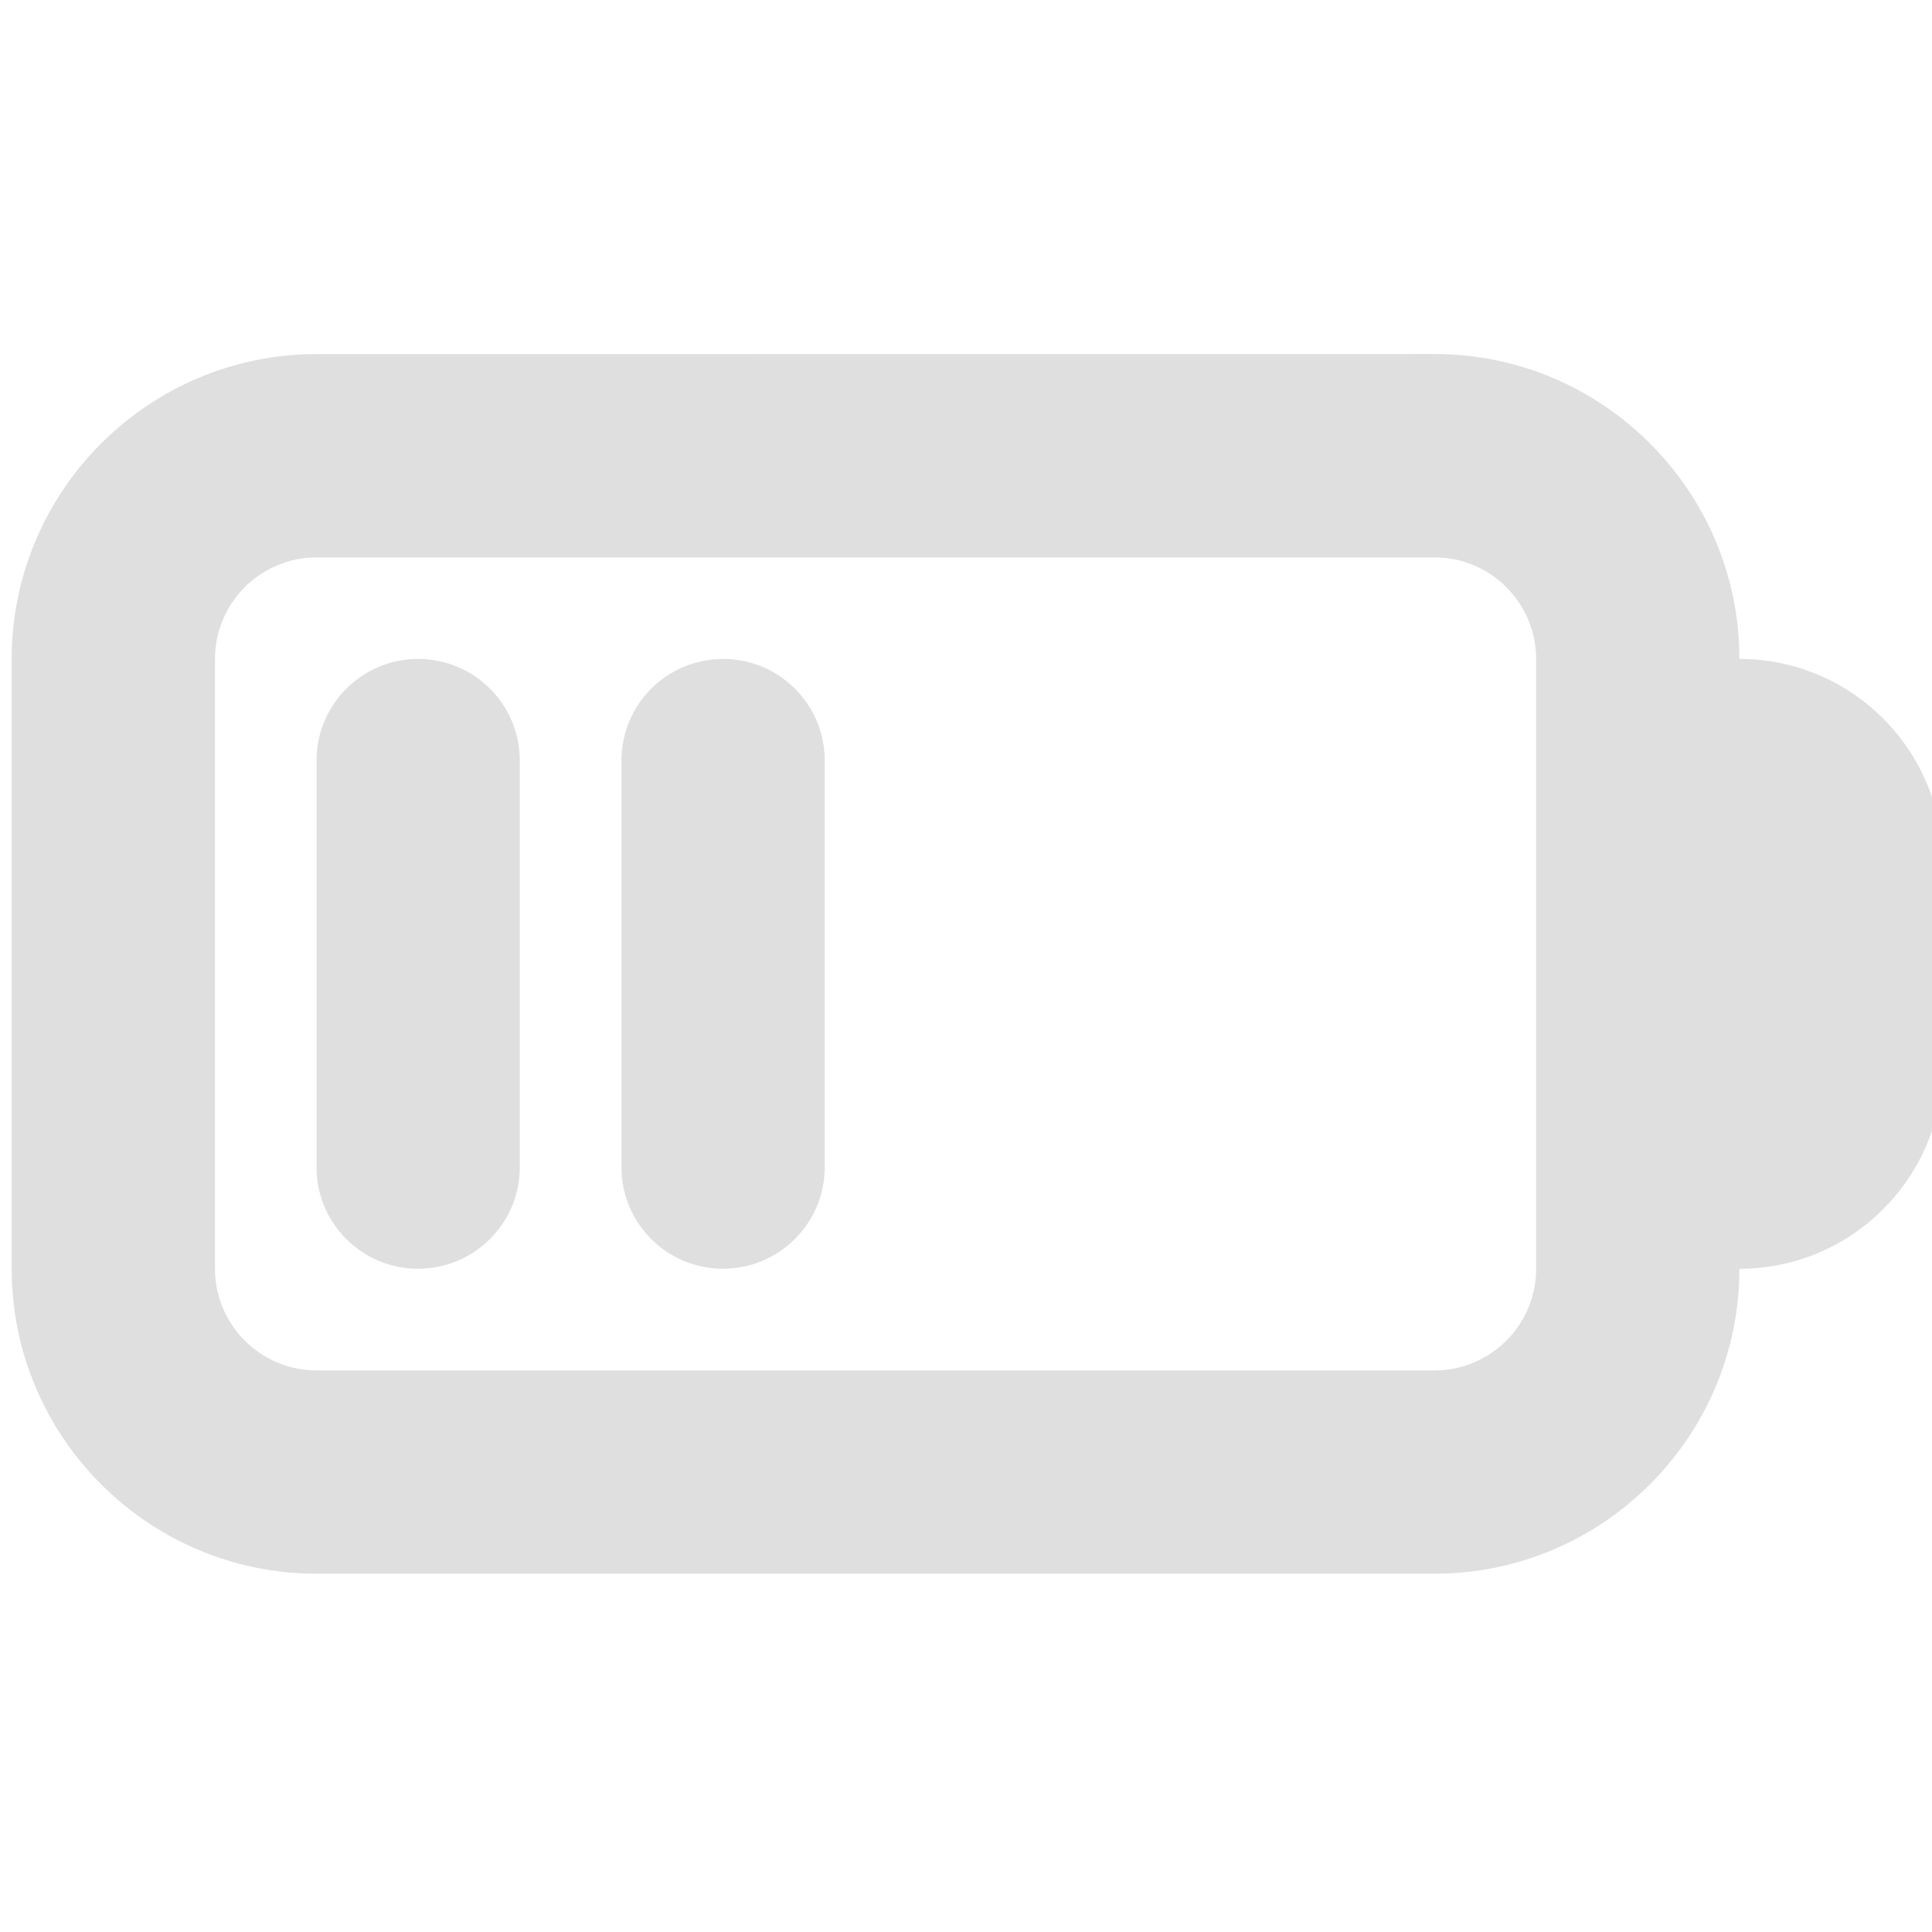 <?xml version="1.0" encoding="UTF-8" standalone="no"?>
<!-- Created with Inkscape (http://www.inkscape.org/) -->

<svg
   id="svg7384"
   height="16"
   width="16"
   version="1.1"
   sodipodi:docname="battery-medium-symbolic.svg"
   inkscape:version="1.2.1 (9c6d41e410, 2022-07-14)"
   xmlns:inkscape="http://www.inkscape.org/namespaces/inkscape"
   xmlns:sodipodi="http://sodipodi.sourceforge.net/DTD/sodipodi-0.dtd"
   xmlns="http://www.w3.org/2000/svg"
   xmlns:svg="http://www.w3.org/2000/svg"
   xmlns:rdf="http://www.w3.org/1999/02/22-rdf-syntax-ns#"
   xmlns:cc="http://creativecommons.org/ns#"
   xmlns:dc="http://purl.org/dc/elements/1.1/">
  <defs
     id="defs12" />
  <sodipodi:namedview
     pagecolor="#ffffff"
     bordercolor="#666666"
     borderopacity="1"
     objecttolerance="10"
     gridtolerance="10"
     guidetolerance="10"
     inkscape:pageopacity="0"
     inkscape:pageshadow="2"
     inkscape:window-width="1366"
     inkscape:window-height="708"
     id="namedview10"
     showgrid="false"
     inkscape:zoom="14.75"
     inkscape:cx="-0.54237288"
     inkscape:cy="8.1016949"
     inkscape:window-x="0"
     inkscape:window-y="25"
     inkscape:window-maximized="1"
     inkscape:current-layer="layer9"
     inkscape:showpageshadow="2"
     inkscape:pagecheckerboard="0"
     inkscape:deskcolor="#d1d1d1" />
  <title
     id="title9167">Gnome Symbolic Icon Theme</title>
  <g
     id="layer9"
     transform="rotate(90,137,95.999)">
    <g
       id="g142"
       style="fill:#dfdfdf;fill-opacity:1">
      <g
         id="g245"
         transform="matrix(0.727,0,0,0.727,16.273,64.272)"
         style="fill:#dfdfdf;fill-opacity:1">
        <g
           id="g321"
           transform="matrix(0.936,0,0,0.936,2.999,-17.819)"
           style="fill:#dfdfdf;fill-opacity:1">
          <path
             id="path256"
             style="fill:#dfdfdf;fill-opacity:1;stroke-width:1.237"
             d="m 37.445,263.14 c 0,2.046 1.665,3.711 3.711,3.711 h 7.421 c 2.046,0 3.711,-1.665 3.711,-3.711 v -13.605 c 0,-2.046 -1.665,-3.711 -3.711,-3.711 0,-1.365 -1.108,-2.474 -2.474,-2.474 h -2.474 c -1.365,0 -2.474,1.108 -2.474,2.474 -2.046,0 -3.711,1.665 -3.711,3.711 z m 2.474,0 v -13.605 c 0,-0.681 0.554,-1.237 1.237,-1.237 h 7.421 c 0.683,0 1.237,0.555 1.237,1.237 v 13.605 c 0,0.681 -0.554,1.237 -1.237,1.237 h -7.421 c -0.683,0 -1.237,-0.555 -1.237,-1.237 z" />
          <path
             d="m 48.577,261.904 c 0,0.683 -0.553,1.237 -1.237,1.237 H 42.392 c -0.684,0 -1.237,-0.554 -1.237,-1.237 0,-0.683 0.553,-1.237 1.237,-1.237 h 4.947 c 0.684,0 1.237,0.554 1.237,1.237 z"
             id="path250"
             style="fill:#dfdfdf;fill-opacity:1;stroke-width:1.237" />
          <path
             d="m 48.577,258.193 c 0,0.683 -0.553,1.237 -1.237,1.237 H 42.392 c -0.684,0 -1.237,-0.554 -1.237,-1.237 0,-0.683 0.553,-1.237 1.237,-1.237 h 4.947 c 0.684,0 1.237,0.554 1.237,1.237 z"
             id="path239"
             style="fill:#dfdfdf;fill-opacity:1;stroke-width:1.237" />
        </g>
      </g>
    </g>
  </g>
</svg>
